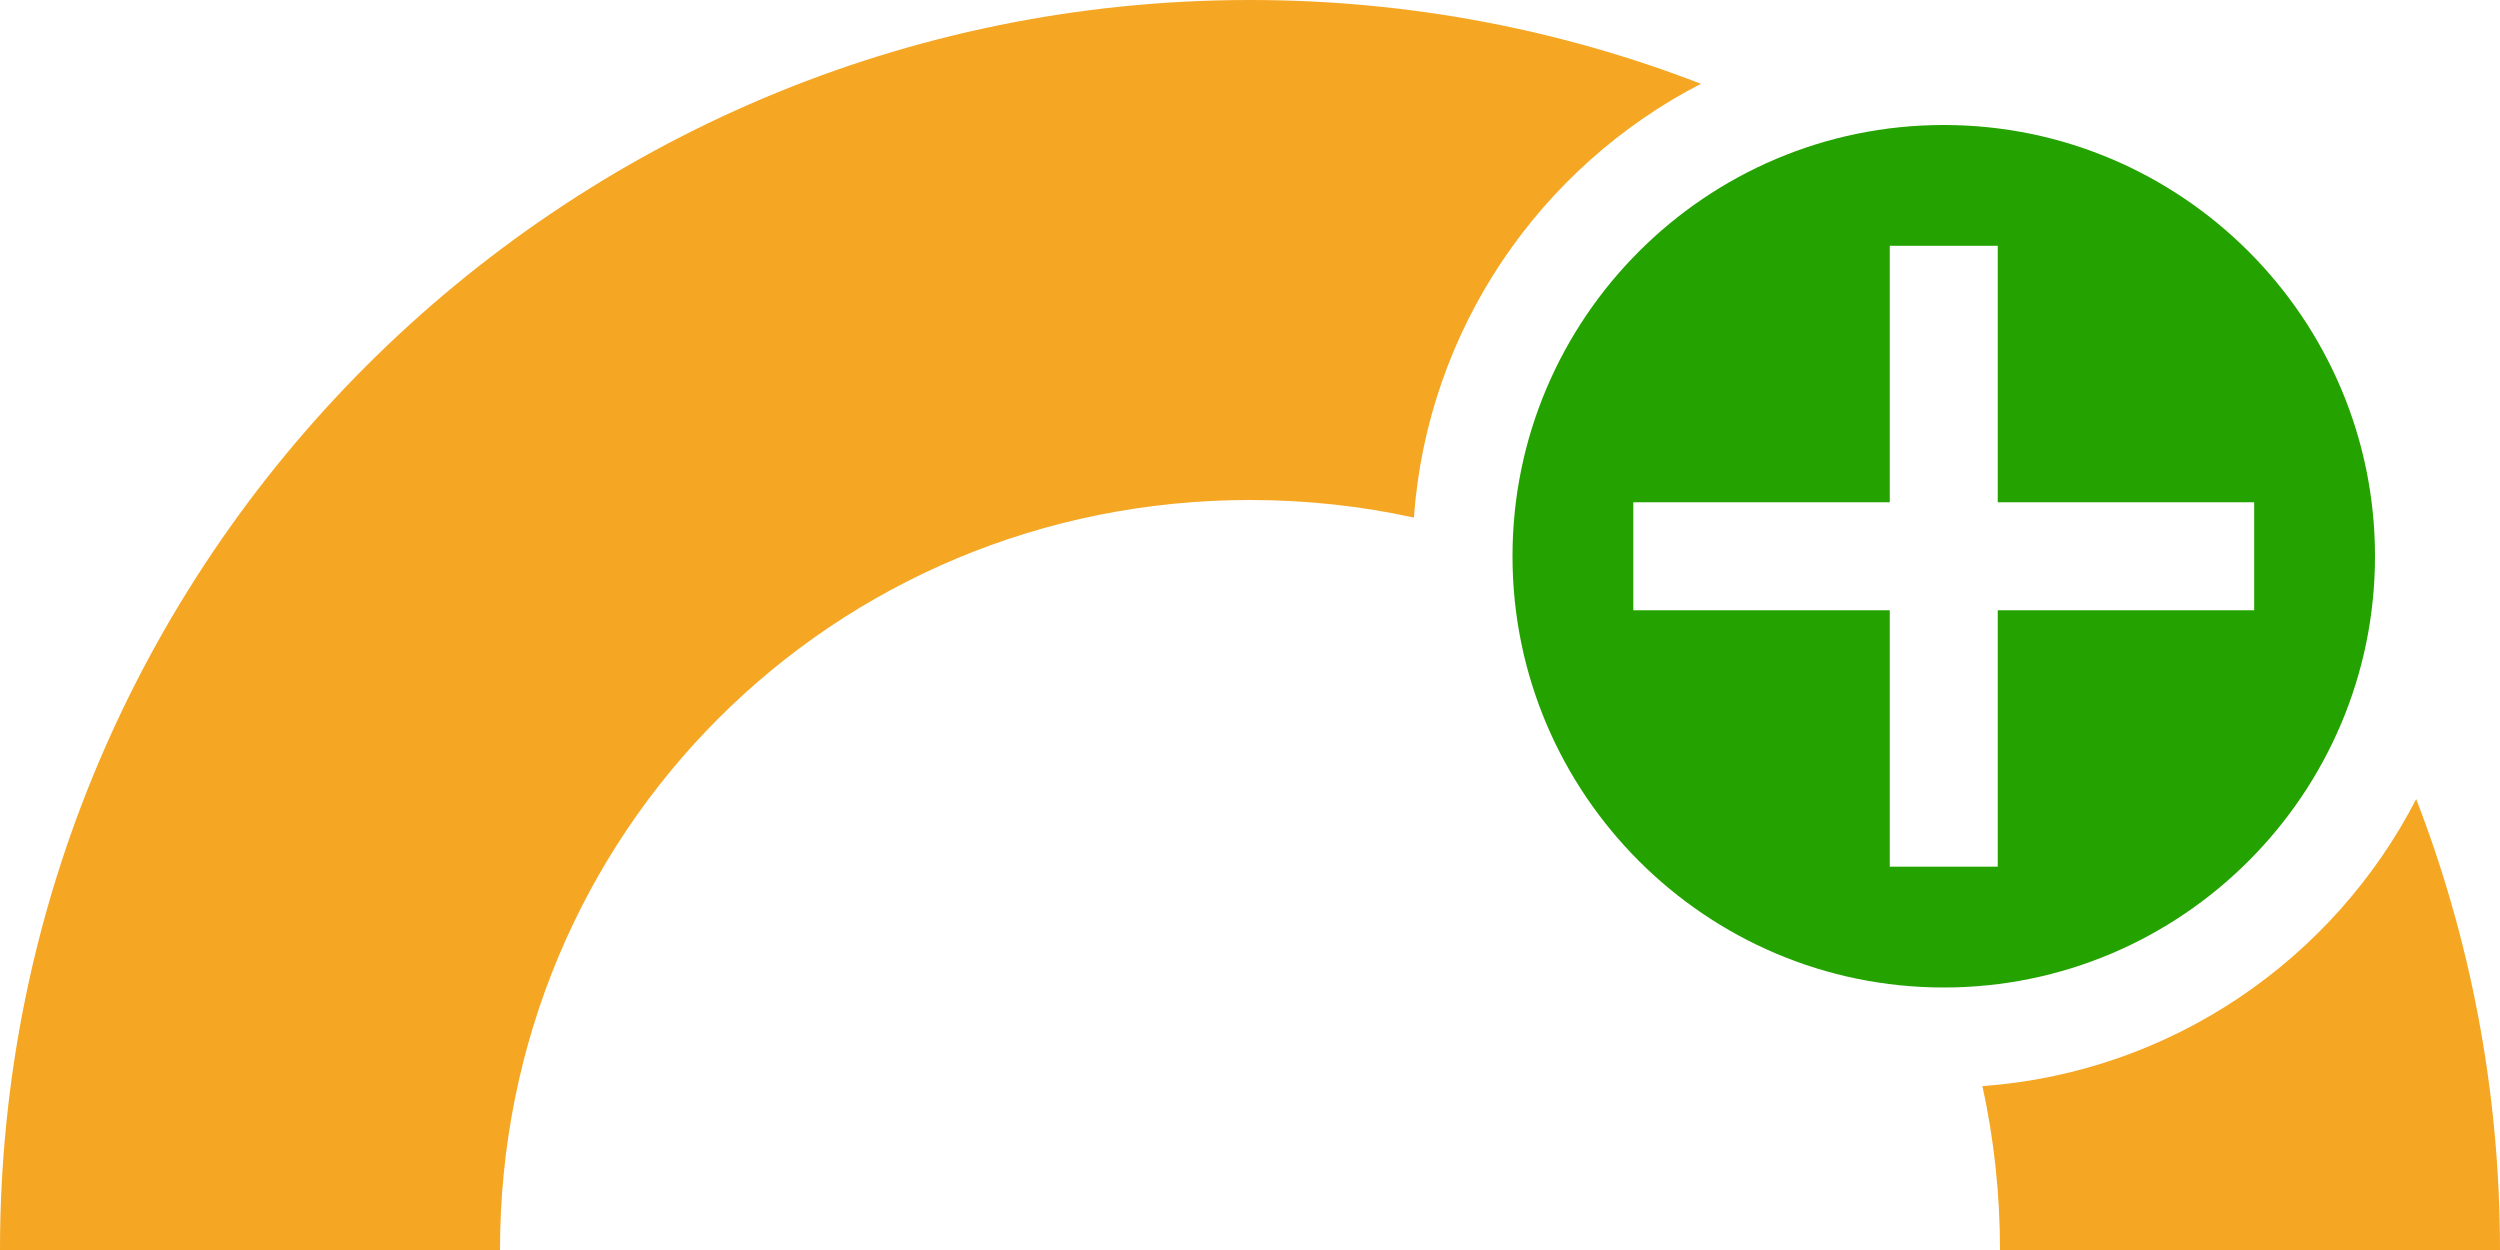 <?xml version="1.0" encoding="UTF-8"?>
<svg width="200px" height="100px" viewBox="0 0 200 100" version="1.1" xmlns="http://www.w3.org/2000/svg" xmlns:xlink="http://www.w3.org/1999/xlink">
    <!-- Generator: Sketch 47.1 (45422) - http://www.bohemiancoding.com/sketch -->
    <title>IP_arc-Neutral--plus</title>
    <desc>Created with Sketch.</desc>
    <defs></defs>
    <g id="IP" stroke="none" stroke-width="1" fill="none" fill-rule="evenodd">
        <g id="IP_arc-Neutral--plus">
            <path d="M158.594,86.889 C159.515,91.103 160,95.489 160,100 L200,100 C200,87.282 197.626,75.118 193.296,63.928 C186.679,76.755 173.723,85.796 158.594,86.889 Z M113.111,41.406 C108.898,40.485 104.511,40 100.001,40 C66.596,40 40,66.596 40,100 L0,100 C0,44.772 44.771,0 100.001,0 C112.719,0 124.882,2.374 136.072,6.703 C123.246,13.321 114.204,26.277 113.111,41.406 Z" id="Neutral" fill="#F5A623"></path>
            <path d="M159.819,48.819 L159.819,69.334 L151.181,69.334 L151.181,48.819 L130.666,48.819 L130.666,40.181 L151.181,40.181 L151.181,19.666 L159.819,19.666 L159.819,40.181 L180.334,40.181 L180.334,48.819 L159.819,48.819 Z M155.501,10 C136.477,10 121,25.477 121,44.499 C121,63.523 136.477,79 155.501,79 C174.523,79 190,63.523 190,44.499 C190,25.477 174.523,10 155.501,10 L155.501,10 Z" id="Plus" fill="#24A300"></path>
        </g>
    </g>
</svg>